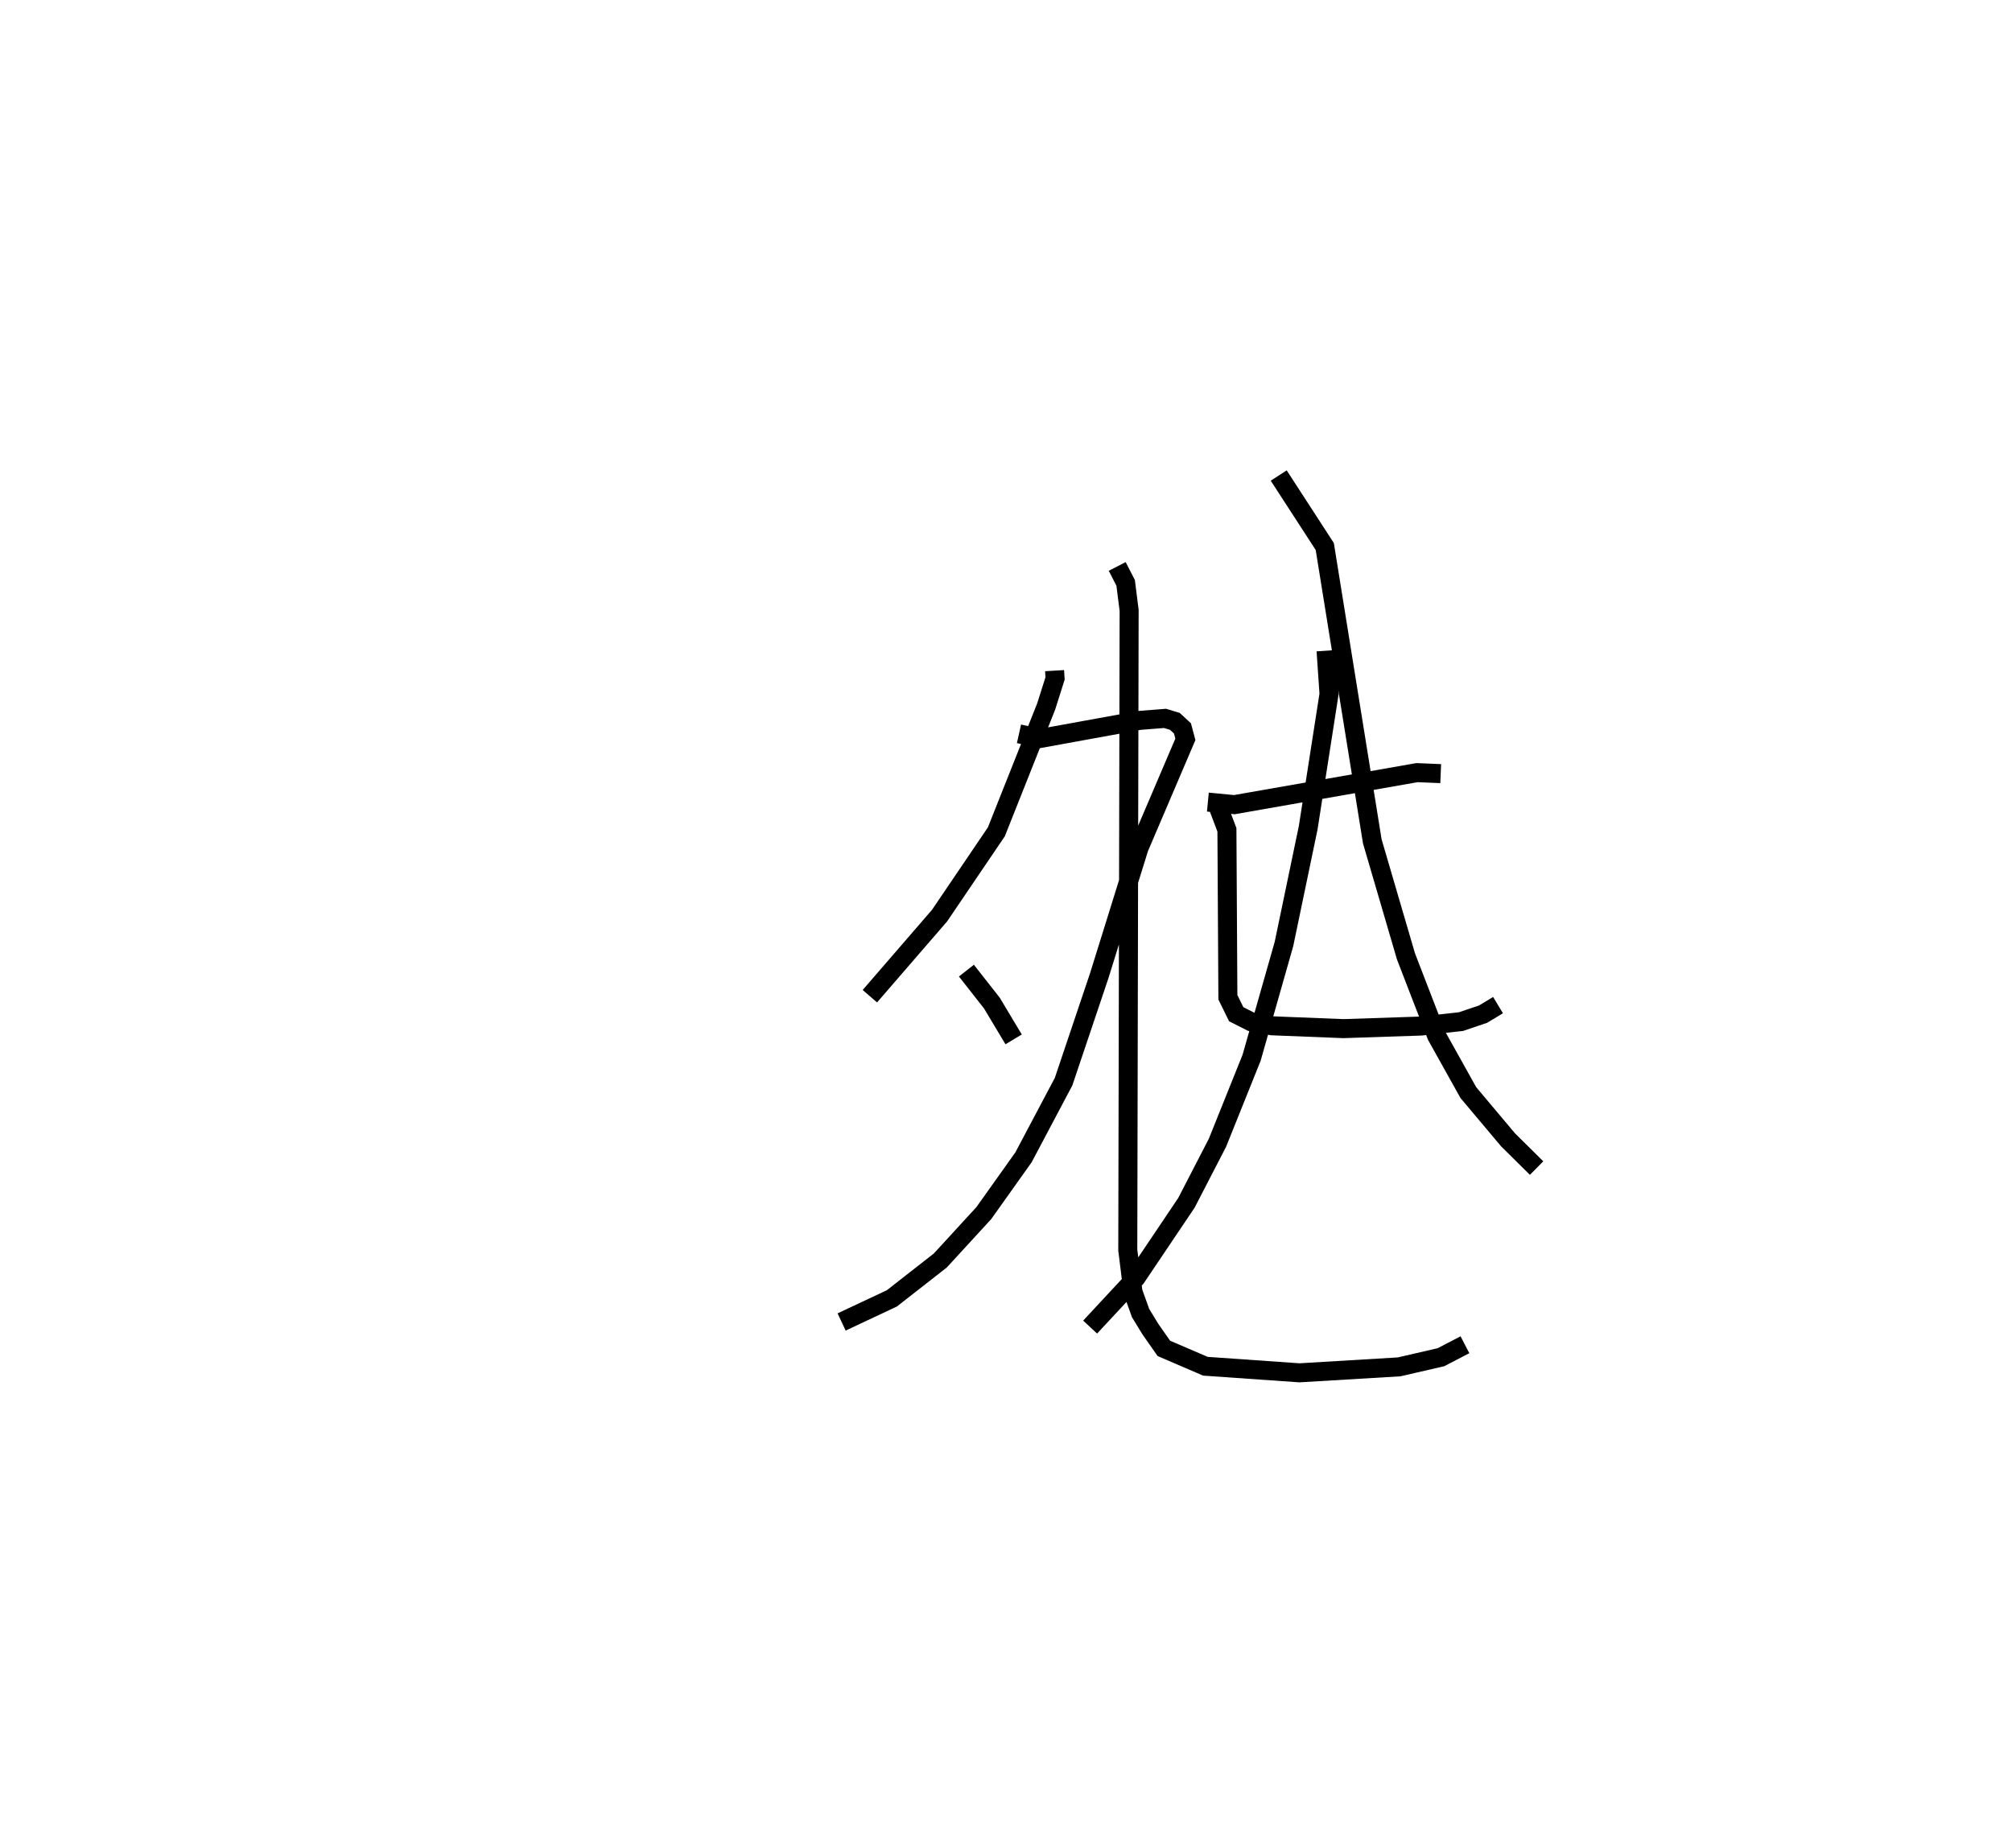 <?xml version="1.0" encoding="utf-8" ?>
<svg baseProfile="full" height="97.182" version="1.1" width="105.804" xmlns="http://www.w3.org/2000/svg" xmlns:ev="http://www.w3.org/2001/xml-events" xmlns:xlink="http://www.w3.org/1999/xlink"><defs /><rect fill="white" height="97.182" width="105.804" x="0" y="0" /><path d="M25,30.449 m0.0,0.0 m30.457,4.814 l0.025,0.41 -0.465,1.469 l-2.623,6.598 -2.985,4.403 l-3.666,4.239 m7.842,-13.797 l1.101,0.247 5.234,-0.952 l1.347,-0.106 0.516,0.157 l0.399,0.37 0.153,0.574 l-2.437,5.705 -2.091,6.718 l-1.877,5.576 -2.108,3.98 l-2.087,2.932 -2.286,2.491 l-2.549,1.993 -2.642,1.241 m6.562,-18.474 l1.34,1.707 1.143,1.907 m10.215,-12.476 l1.395,0.134 9.601,-1.683 l1.247,0.052 m-11.711,1.716 l0.469,1.239 0.051,8.804 l0.438,0.891 0.773,0.392 l1.105,0.217 3.758,0.149 l4.077,-0.135 2.108,-0.234 l1.159,-0.392 0.788,-0.475 m-20.026,-23.066 l0.444,0.864 0.183,1.448 l-0.071,33.637 0.274,2.2 l0.399,1.109 0.52,0.851 l0.704,1.006 2.184,0.939 l4.947,0.346 5.238,-0.313 l2.201,-0.507 1.263,-0.656 m-7.303,-36.494 l0.155,2.279 -1.094,7.024 l-1.275,6.119 -1.702,5.981 l-1.796,4.471 -1.63,3.155 l-2.651,3.94 -2.414,2.596 m9.917,-44.776 l2.422,3.733 2.499,15.502 l1.771,6.049 1.614,4.178 l1.667,2.986 2.087,2.482 l1.501,1.485 " fill="none" stroke="black" stroke-width="1" /></svg>